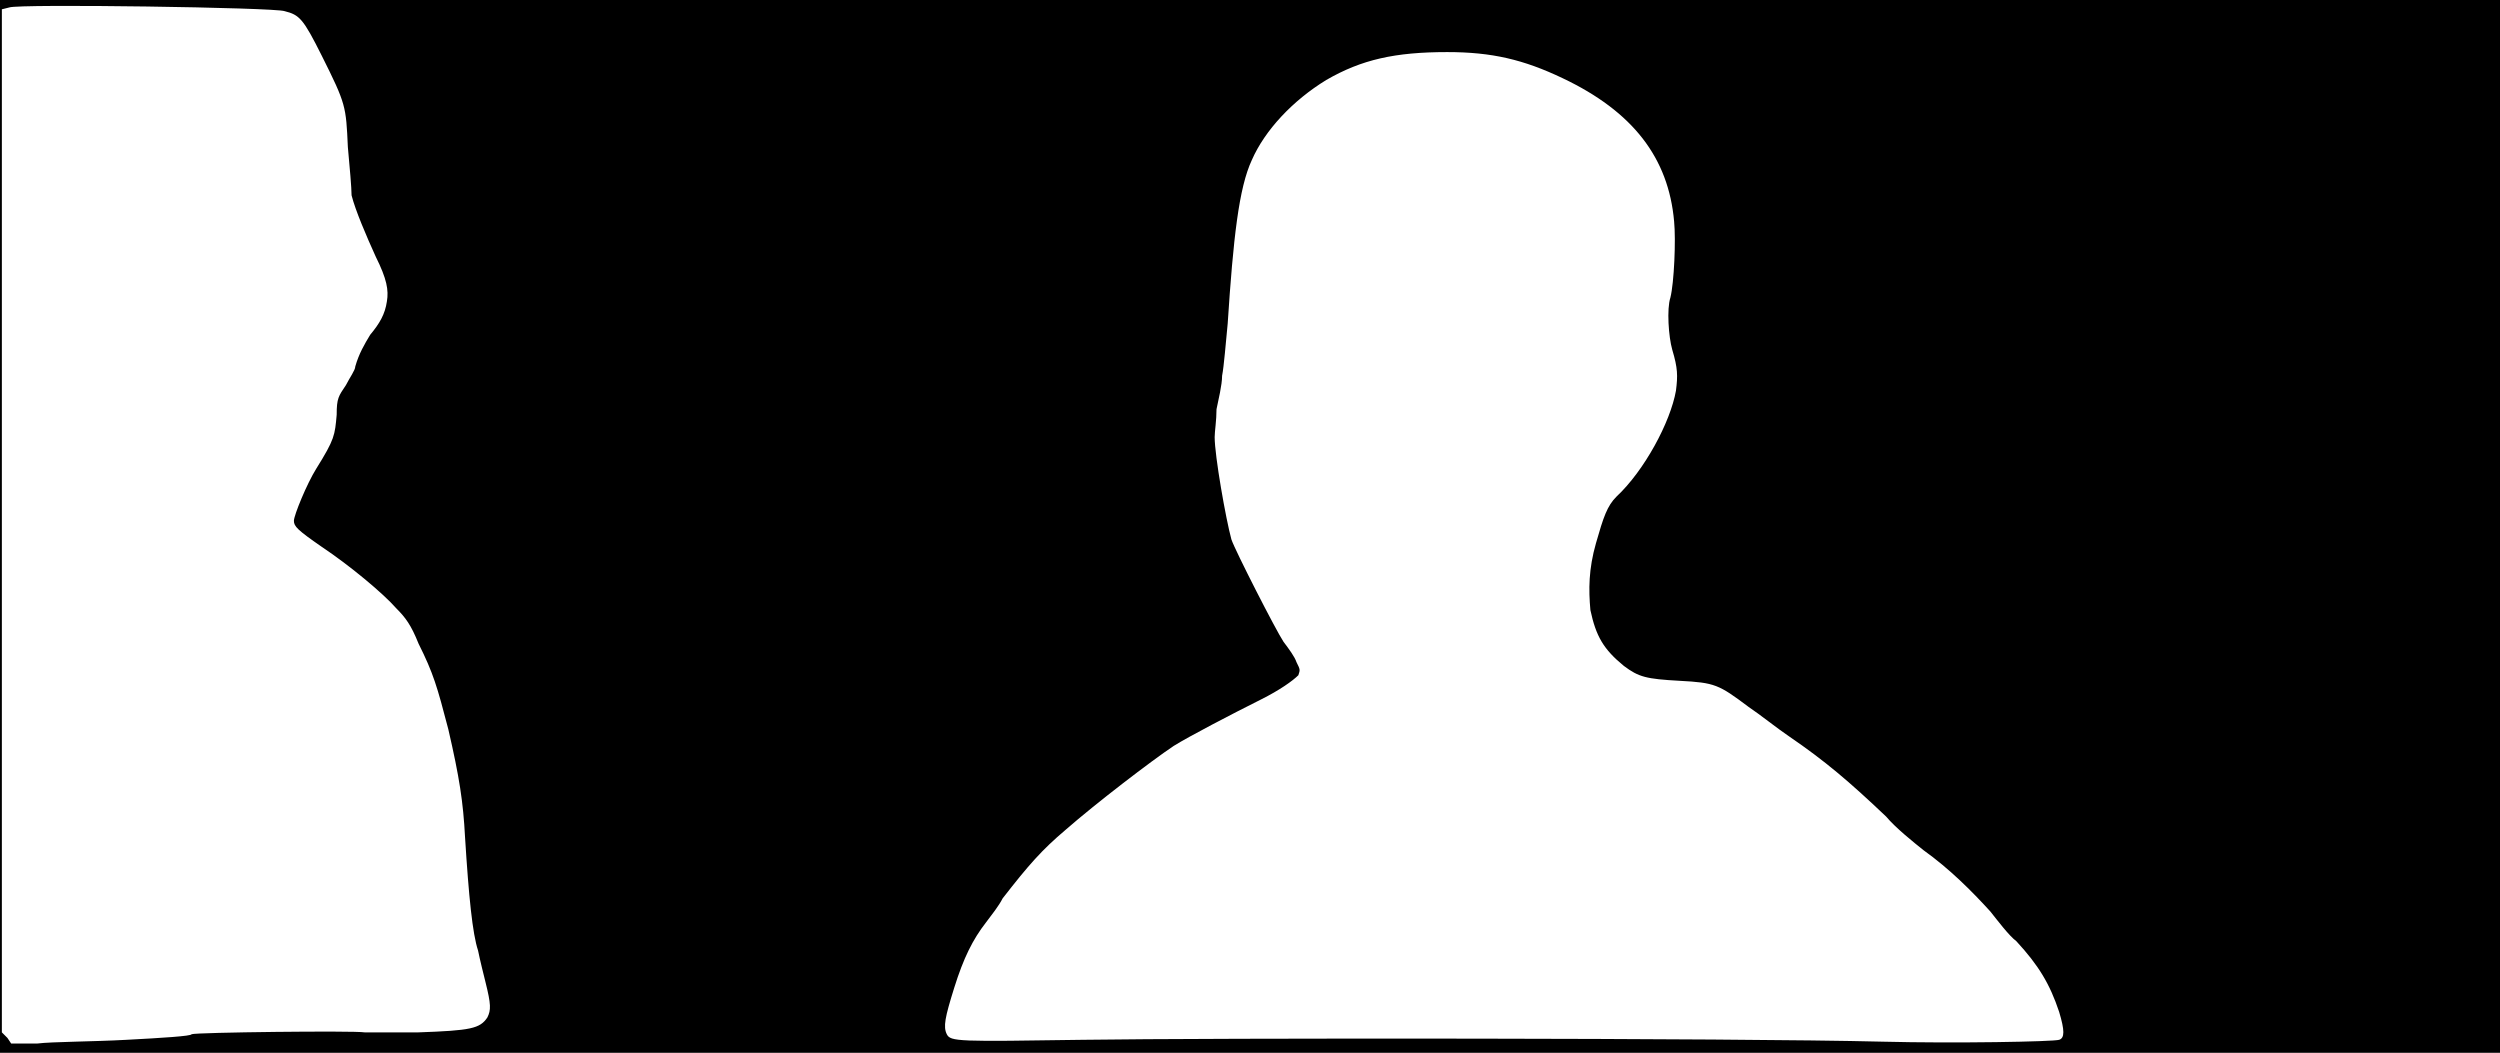 <svg xmlns="http://www.w3.org/2000/svg" width="1344" height="566"><path d="M0 283V0h1344v566H0V283m68 276c19-1 35-2 35-3 2-1 87-2 93-1h29c28-1 33-2 37-8 2-4 2-7-1-19-1-4-3-12-4-17-3-9-5-29-7-61-1-19-3-32-9-58-6-23-8-30-16-46-4-10-7-14-12-19-7-8-25-23-40-33-13-9-15-11-15-14s7-20 12-28c10-16 10-18 11-29 0-9 1-10 5-16 2-4 5-8 5-10 2-7 5-12 8-17 5-6 8-11 9-18 1-6 0-12-6-24-5-11-11-25-13-33 0-4-1-15-2-26-1-22-1-23-14-49-10-20-12-22-20-24C148 4 10 2 5 4L1 5v550l3 3 2 3h14c8-1 30-1 48-2m1039 0c3-1 3-5 0-15-5-15-11-25-23-38-4-3-10-11-14-16-10-11-22-23-36-33-5-4-15-12-20-18-20-19-33-30-52-43-6-4-16-12-22-16-16-12-18-13-37-14-18-1-22-2-30-8-11-9-15-16-18-30-1-11-1-22 3-36s6-20 11-25c15-14 29-40 32-57 1-8 1-12-2-22-2-7-3-22-1-28 2-8 3-31 2-41-3-34-22-59-60-77-21-10-38-14-62-14-28 0-46 4-65 15-18 11-33 27-40 43-7 15-10 42-13 88-1 10-2 23-3 28 0 5-2 13-3 18 0 6-1 12-1 15 0 10 6 44 9 55 2 6 24 49 28 55 3 4 6 8 7 11 2 4 2 4 1 7-3 3-10 8-20 13-16 8-39 20-47 25-12 8-42 31-58 45-13 11-20 19-34 37-2 4-6 9-9 13-7 9-12 19-17 35s-6 21-4 25 6 4 73 3 351-1 430 1c39 1 92 0 95-1z"/></svg>